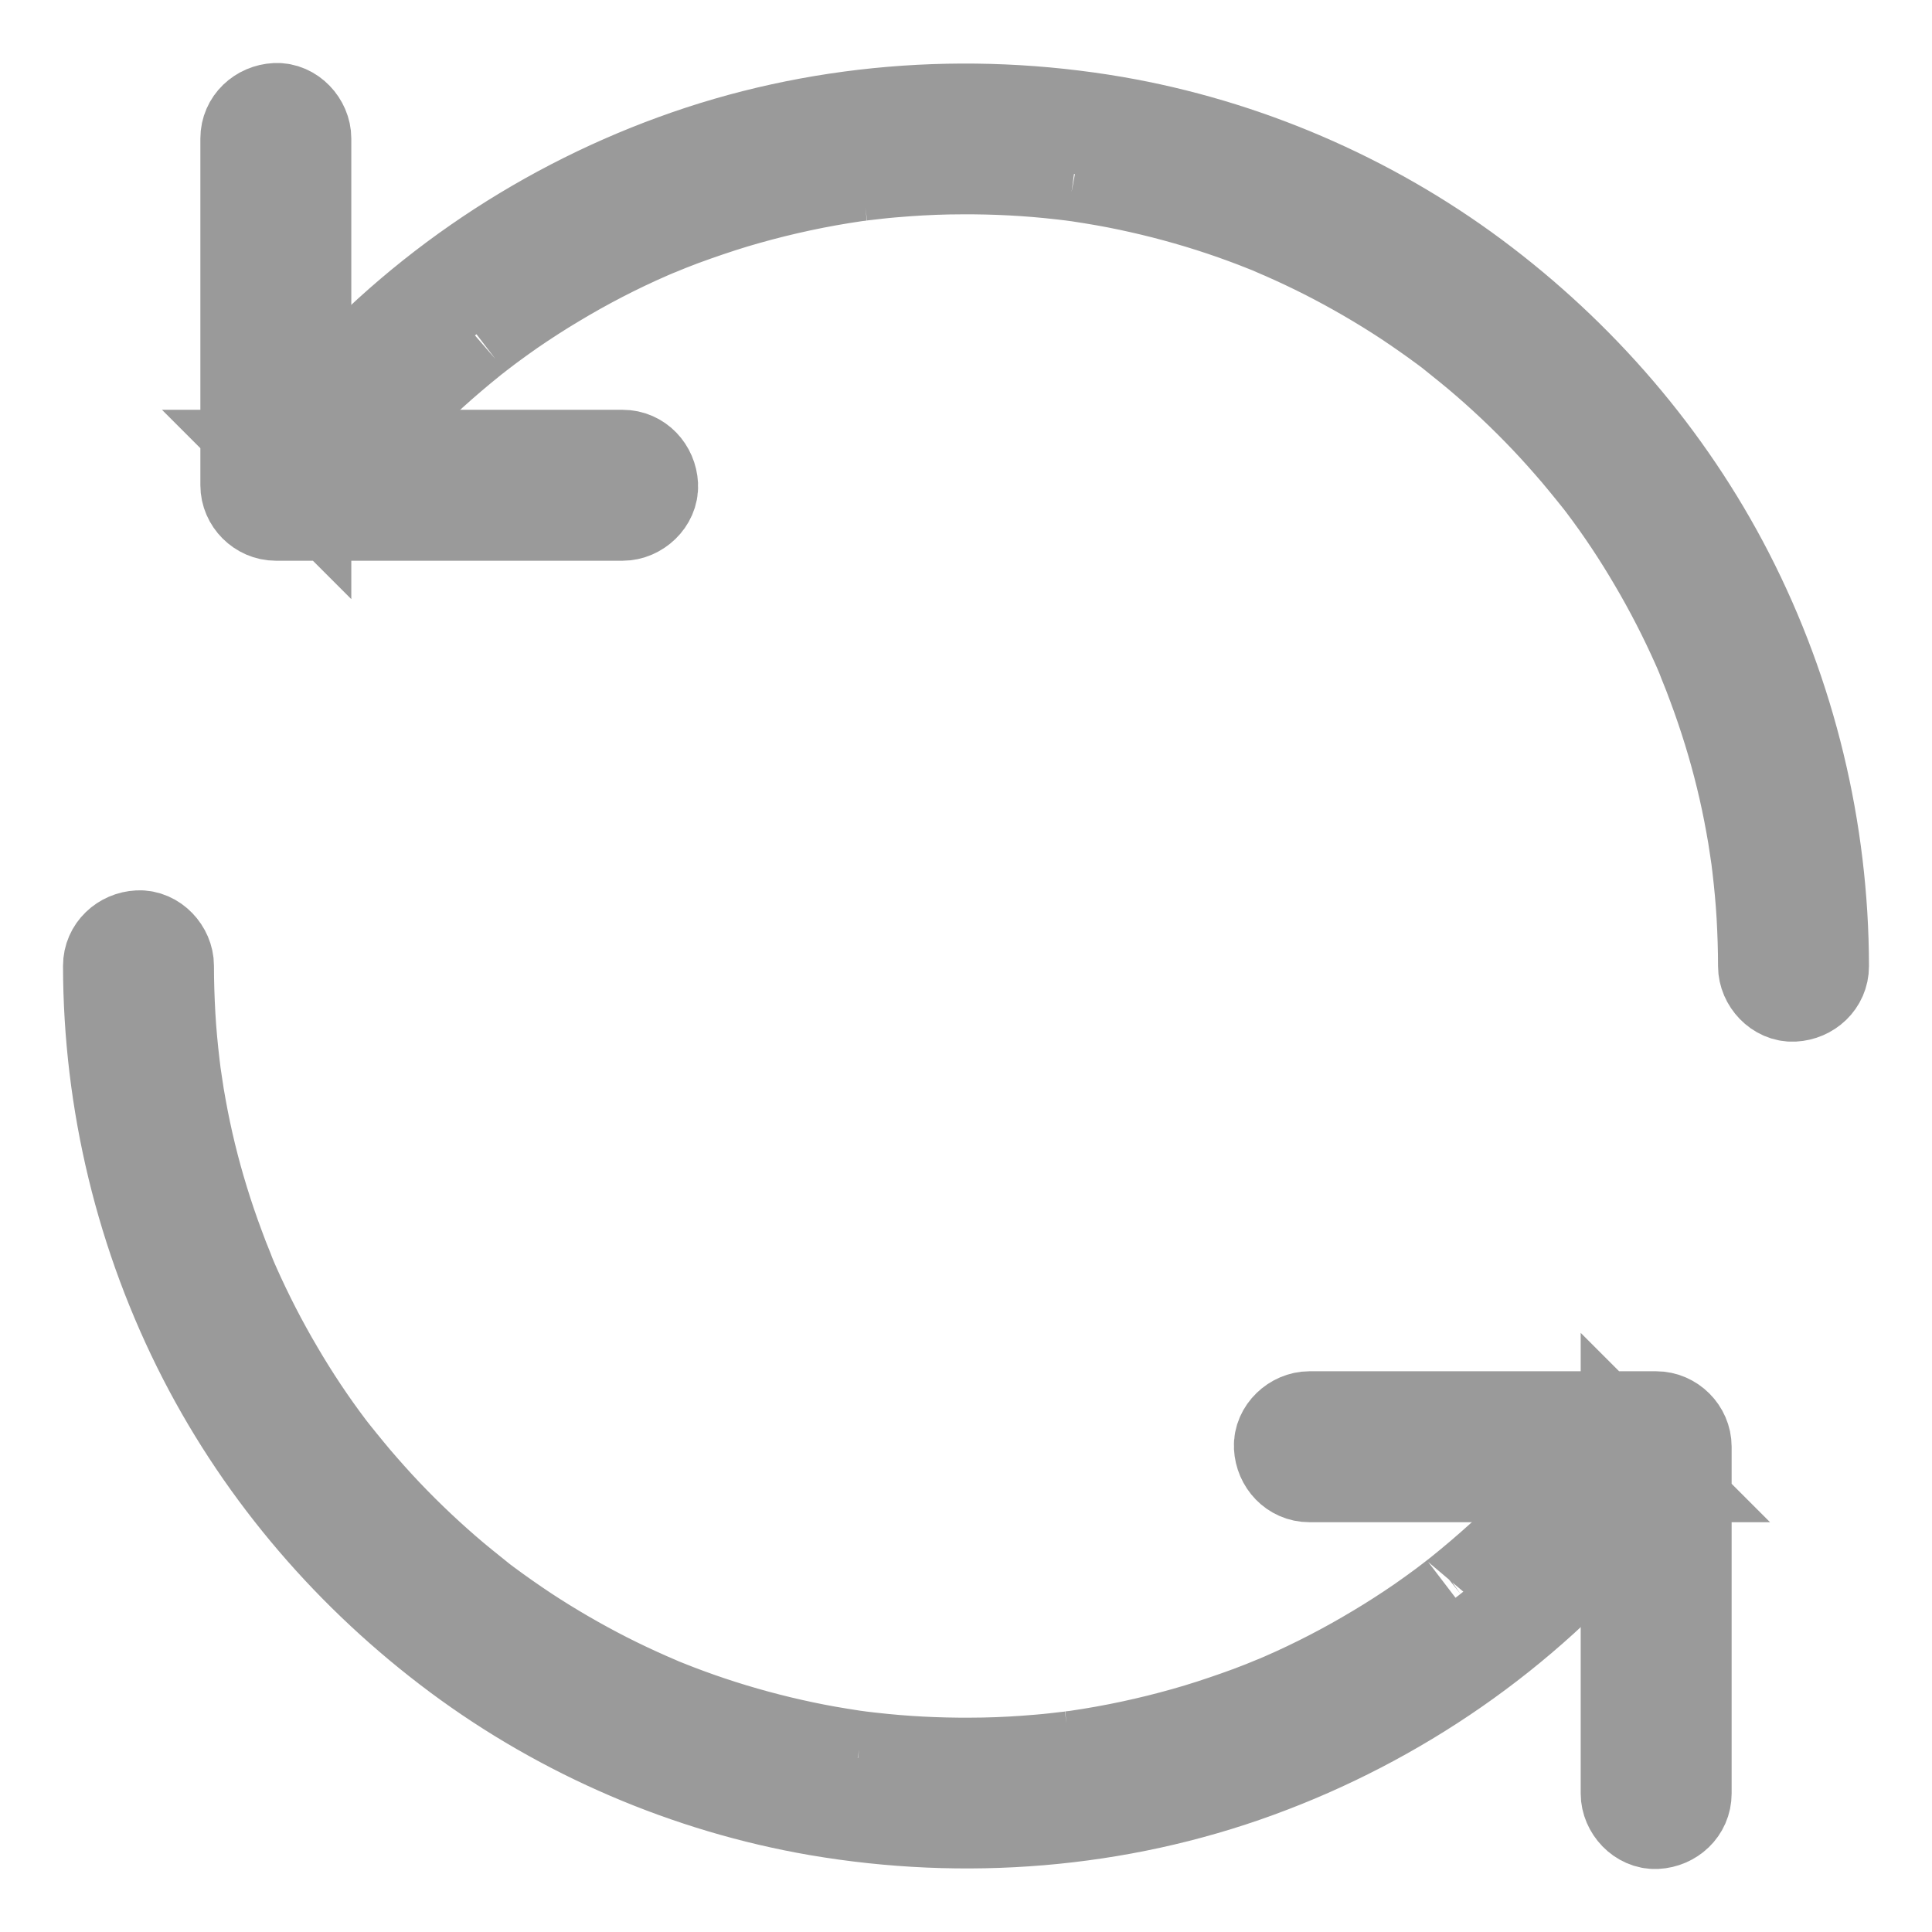 <svg xmlns="http://www.w3.org/2000/svg" xmlns:xlink="http://www.w3.org/1999/xlink" version="1.1" x="0px" y="0px" viewBox="0 0 1024 1024" style="enable-background:new 0 0 1024 1024;" xml:space="preserve"><g><g><g stroke="rgb(154, 154, 154)">
<path fill="rgb(154, 154, 154)" stroke-width="50" d="M172.9,258.1c9.2-12.3,22.7-28.2,35.2-41c13.1-13.5,27.1-26.1,41.8-37.9c0.7-0.5,4.6-3.6,2.8-2.2     c2-1.5,3.9-3,5.9-4.5c4-3,8-5.8,12.1-8.7c7.6-5.2,15.3-10.2,23.2-14.9c16.1-9.7,32.7-18.3,49.9-25.8c1.1-0.5,2.3-1,3.5-1.5     c2.6-1.1-3.2,1.3,1.3-0.5c1.9-0.8,3.7-1.5,5.6-2.3c4.7-1.9,9.4-3.6,14.2-5.3c9.1-3.2,18.2-6.2,27.5-8.8     c18.8-5.3,37.9-9.4,57.2-12.2c1-0.1,2.1-0.3,3.1-0.4c-2.3,0.3,0.3,0,0.7-0.1c2.6-0.3,5.2-0.6,7.8-0.9c5.2-0.6,10.4-1,15.7-1.4     c9.8-0.7,19.6-1.1,29.4-1.1c17.6-0.1,35.1,0.8,52.6,2.8c2.3,0.3,4.6,0.5,6.8,0.8c-3-0.4,1.8,0.3,2.8,0.4c4.5,0.7,9,1.4,13.5,2.2     c8.5,1.5,16.9,3.3,25.3,5.3c16.6,4,32.9,8.9,48.9,14.8c3.8,1.4,7.5,2.8,11.2,4.3c1.9,0.7,3.7,1.5,5.5,2.3c2.4,1-3.2-1.4,0.7,0.3     c1.2,0.5,2.4,1.1,3.7,1.6c7.5,3.3,14.9,6.8,22.2,10.5c14.7,7.5,29,15.8,42.7,24.8c6.9,4.6,13.8,9.4,20.4,14.3     c1.8,1.3,3.5,2.6,5.2,4c-2.3-1.8,1.4,1.1,2.1,1.7c3.4,2.7,6.8,5.5,10.2,8.3c12.7,10.7,24.8,22.1,36.2,34.1     c5.7,6,11.2,12.2,16.6,18.5c2.5,3,5,6,7.5,9.1c1.1,1.4,2.2,2.7,3.3,4.1c2.6,3.3-1.1-1.4,0.5,0.6c0.8,1,1.6,2.1,2.4,3.1     c9.9,13.1,19,26.8,27.3,41c8.5,14.4,16.2,29.4,23,44.7c0.9,2,1.8,4.1,2.6,6.1c-1.1-2.7,0.7,1.7,1,2.6c1.7,4.1,3.3,8.3,4.8,12.4     c3,8,5.7,16,8.2,24.1c5,16.2,9,32.6,12,49.3c0.8,4.3,1.5,8.5,2.1,12.8c0.3,1.8,0.5,3.6,0.8,5.4c0.6,4.4-0.2-1.9,0.1,0.8     c0.2,1.4,0.3,2.7,0.5,4.1c1,8.5,1.8,17,2.3,25.6c0.5,8.9,0.8,17.8,0.8,26.7c0,7.8,6.9,15.4,15,15c8.1-0.4,15-6.6,15-15     c-0.1-72.1-17.3-143.5-50.3-207.7c-31.9-62-78.3-115.7-134.2-157.3c-55.8-41.5-121.9-69.9-190.5-81.7     c-77.8-13.3-158.8-7-233.1,20.2c-74,27-140.8,73.1-191.6,133.4c-6.6,7.8-12.9,15.8-19,24c-4.9,6.5-1.1,16.8,5.4,20.5     C160,267.9,168,264.6,172.9,258.1L172.9,258.1z"/>
</g></g><g><g stroke="rgb(154, 154, 154)">
<path fill="rgb(154, 154, 154)" stroke-width="50" d="M330,242.2c-20.6,0-41.3,0-61.9,0c-33,0-65.9,0-98.9,0c-7.7,0-15.3,0-23,0c5,5,10,10,15,15     c0-20.6,0-41.3,0-61.9c0-33,0-65.9,0-98.9c0-7.7,0-15.3,0-23c0-7.8-6.9-15.4-15-15c-8.1,0.4-15,6.6-15,15c0,20.6,0,41.3,0,61.9     c0,33,0,65.9,0,98.9c0,7.7,0,15.3,0,23c0,8.1,6.9,15,15,15c20.6,0,41.3,0,61.9,0c33,0,65.9,0,98.9,0c7.7,0,15.3,0,23,0     c7.8,0,15.4-6.9,15-15C344.6,249.1,338.4,242.2,330,242.2L330,242.2z"/>
</g></g><g><g stroke="rgb(154, 154, 154)">
<path fill="rgb(154, 154, 154)" stroke-width="50" d="M851.1,765.9c-9.2,12.3-22.7,28.2-35.2,41c-13.1,13.5-27.1,26.1-41.8,37.9c-0.7,0.5-4.6,3.6-2.8,2.2     c-2,1.5-3.9,3-5.9,4.5c-4,3-8,5.8-12.1,8.7c-7.6,5.2-15.3,10.2-23.2,14.9c-16.1,9.7-32.7,18.3-49.9,25.8c-1.1,0.5-2.3,1-3.5,1.5     c-2.6,1.1,3.2-1.3-1.3,0.5c-1.9,0.8-3.7,1.5-5.6,2.3c-4.7,1.9-9.4,3.6-14.2,5.3c-9.1,3.2-18.2,6.2-27.5,8.8     c-18.8,5.3-37.9,9.4-57.2,12.2c-1,0.1-2.1,0.3-3.1,0.4c2.3-0.3-0.3,0-0.7,0.1c-2.6,0.3-5.2,0.6-7.8,0.9c-5.2,0.6-10.4,1-15.7,1.4     c-9.8,0.7-19.6,1.1-29.4,1.1c-17.6,0.1-35.1-0.8-52.6-2.8c-2.3-0.3-4.6-0.5-6.8-0.8c3,0.4-1.8-0.3-2.8-0.4     c-4.5-0.7-9-1.4-13.5-2.2c-8.5-1.5-16.9-3.3-25.3-5.3c-16.6-4-32.9-8.9-48.9-14.8c-3.8-1.4-7.5-2.8-11.2-4.3     c-1.9-0.7-3.7-1.5-5.5-2.3c-2.4-1,3.2,1.4-0.7-0.3c-1.2-0.5-2.4-1.1-3.7-1.6c-7.5-3.3-14.9-6.8-22.2-10.5     c-14.7-7.5-29-15.8-42.7-24.8c-6.9-4.6-13.8-9.4-20.4-14.3c-1.8-1.3-3.5-2.6-5.2-4c2.3,1.8-1.4-1.1-2.1-1.7     c-3.4-2.7-6.8-5.5-10.2-8.3c-12.7-10.7-24.8-22.1-36.2-34.1c-5.7-6-11.2-12.2-16.6-18.5c-2.5-3-5-6-7.5-9.1     c-1.1-1.4-2.2-2.7-3.3-4.1c-2.6-3.3,1.1,1.4-0.5-0.6c-0.8-1-1.6-2.1-2.4-3.1c-9.9-13.1-19-26.8-27.3-41     c-8.5-14.4-16.2-29.4-23-44.7c-0.9-2-1.8-4.1-2.6-6.1c1.1,2.7-0.7-1.7-1-2.6c-1.7-4.1-3.3-8.3-4.8-12.4c-3-8-5.7-16-8.2-24.1     c-5-16.2-9-32.6-12-49.3c-0.8-4.3-1.5-8.5-2.1-12.8c-0.3-1.8-0.5-3.6-0.8-5.4c-0.6-4.4,0.2,1.9-0.1-0.8c-0.2-1.4-0.3-2.7-0.5-4.1     c-1-8.5-1.8-17-2.3-25.6c-0.5-8.9-0.8-17.8-0.8-26.7c0-7.8-6.9-15.4-15-15c-8.1,0.4-15,6.6-15,15c0.1,72.1,17.3,143.5,50.3,207.7     c31.9,62,78.3,115.7,134.2,157.3c55.8,41.5,121.9,69.9,190.5,81.7c77.8,13.3,158.8,7,233.1-20.2c74-27,140.8-73.1,191.6-133.4     c6.6-7.8,12.9-15.8,19-24c4.9-6.5,1.1-16.8-5.4-20.5C864,756.1,856,759.4,851.1,765.9L851.1,765.9z"/>
</g></g><g><g stroke="rgb(154, 154, 154)">
<path fill="rgb(154, 154, 154)" stroke-width="50" d="M694,781.8c20.6,0,41.3,0,61.9,0c33,0,65.9,0,98.9,0c7.7,0,15.3,0,23,0c-5-5-10-10-15-15     c0,20.6,0,41.3,0,61.9c0,33,0,65.9,0,98.9c0,7.7,0,15.3,0,23c0,7.8,6.9,15.4,15,15c8.1-0.4,15-6.6,15-15c0-20.6,0-41.3,0-61.9     c0-33,0-65.9,0-98.9c0-7.7,0-15.3,0-23c0-8.1-6.9-15-15-15c-20.6,0-41.3,0-61.9,0c-33,0-65.9,0-98.9,0c-7.7,0-15.3,0-23,0     c-7.8,0-15.4,6.9-15,15C679.4,774.9,685.6,781.8,694,781.8L694,781.8z"/></g></g></g></svg>